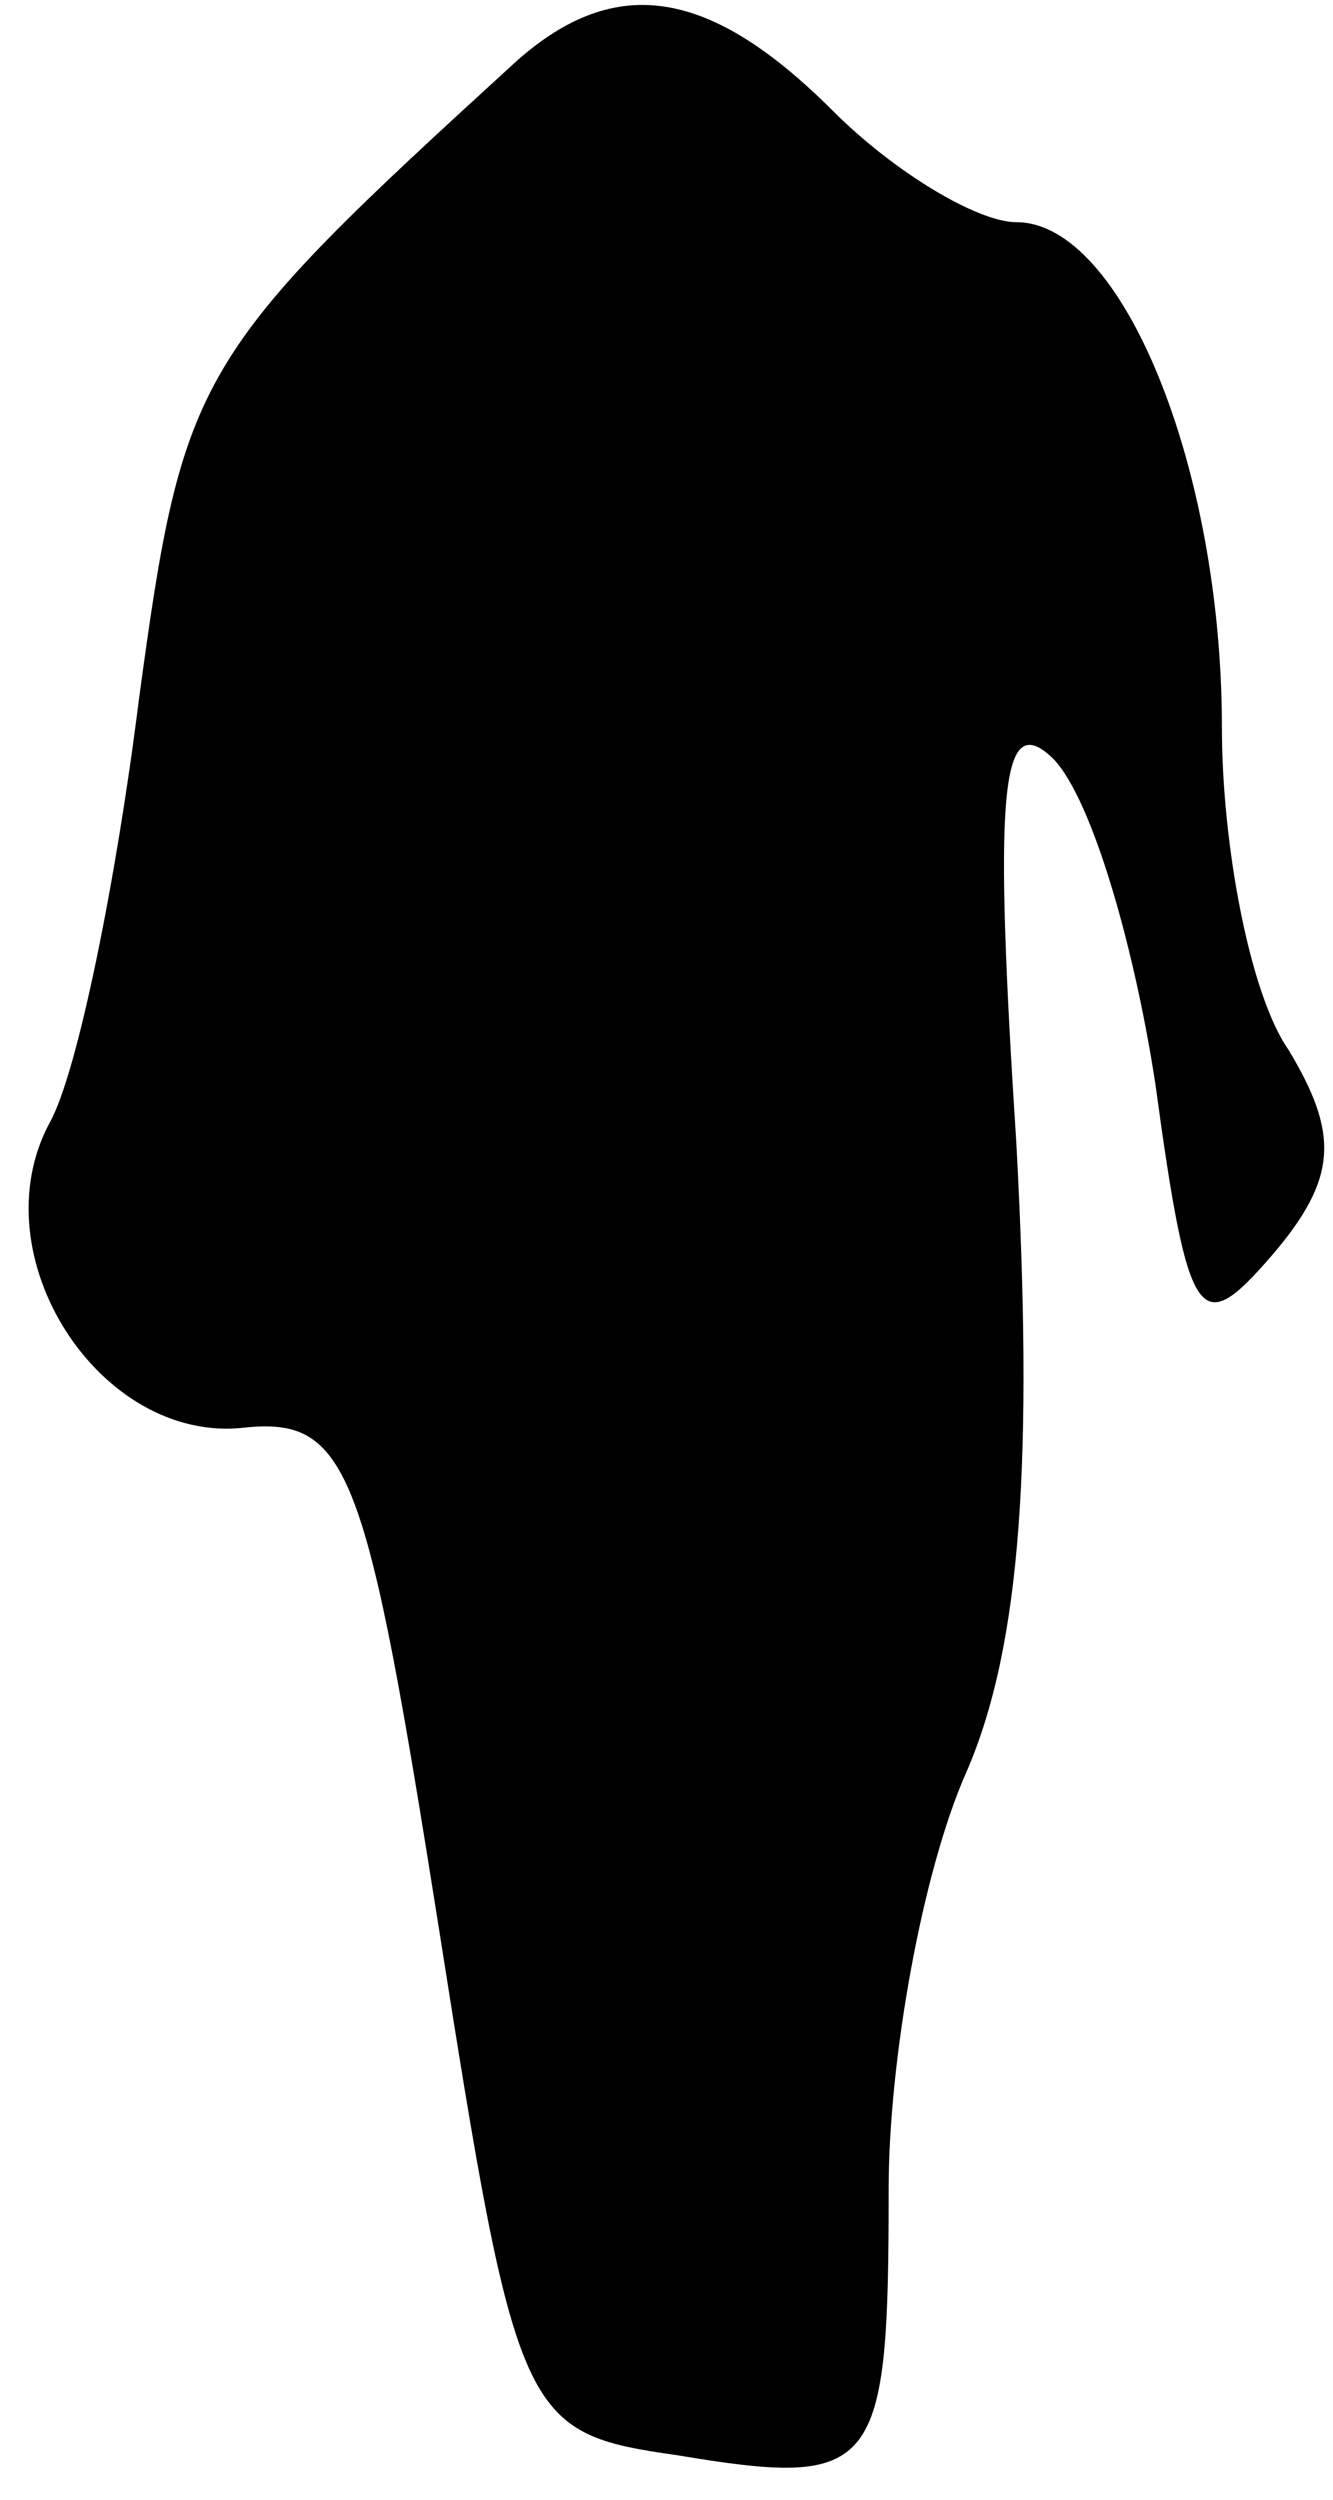 <?xml version="1.0" standalone="no"?>
<!DOCTYPE svg PUBLIC "-//W3C//DTD SVG 20010904//EN"
 "http://www.w3.org/TR/2001/REC-SVG-20010904/DTD/svg10.dtd">
<svg version="1.0" xmlns="http://www.w3.org/2000/svg"
 width="24pt" height="45pt" viewBox="0 0 24 45"
 preserveAspectRatio="xMidYMid meet">
<g transform="translate(0,45) scale(0.1,-0.1)"
fill="#000000" stroke="none">
<path fill="#000000" stroke="none" d="M93 439 c-58 -53 -60 -56 -68 -115 -4
-32 -11 -67 -16 -76 -13 -24 9 -58 35 -55 19 2 22 -8 35 -90 14 -89 15 -91 43
-95 36 -6 38 -3 38 48 0 23 6 57 14 75 10 23 12 57 9 113 -4 62 -3 78 6 70 7
-6 15 -33 19 -59 6 -44 8 -46 21 -31 12 14 12 22 3 37 -7 10 -12 37 -12 58 0
47 -18 91 -37 91 -7 0 -22 9 -33 20 -22 22 -39 25 -57 9z"/>
</g>
</svg>
